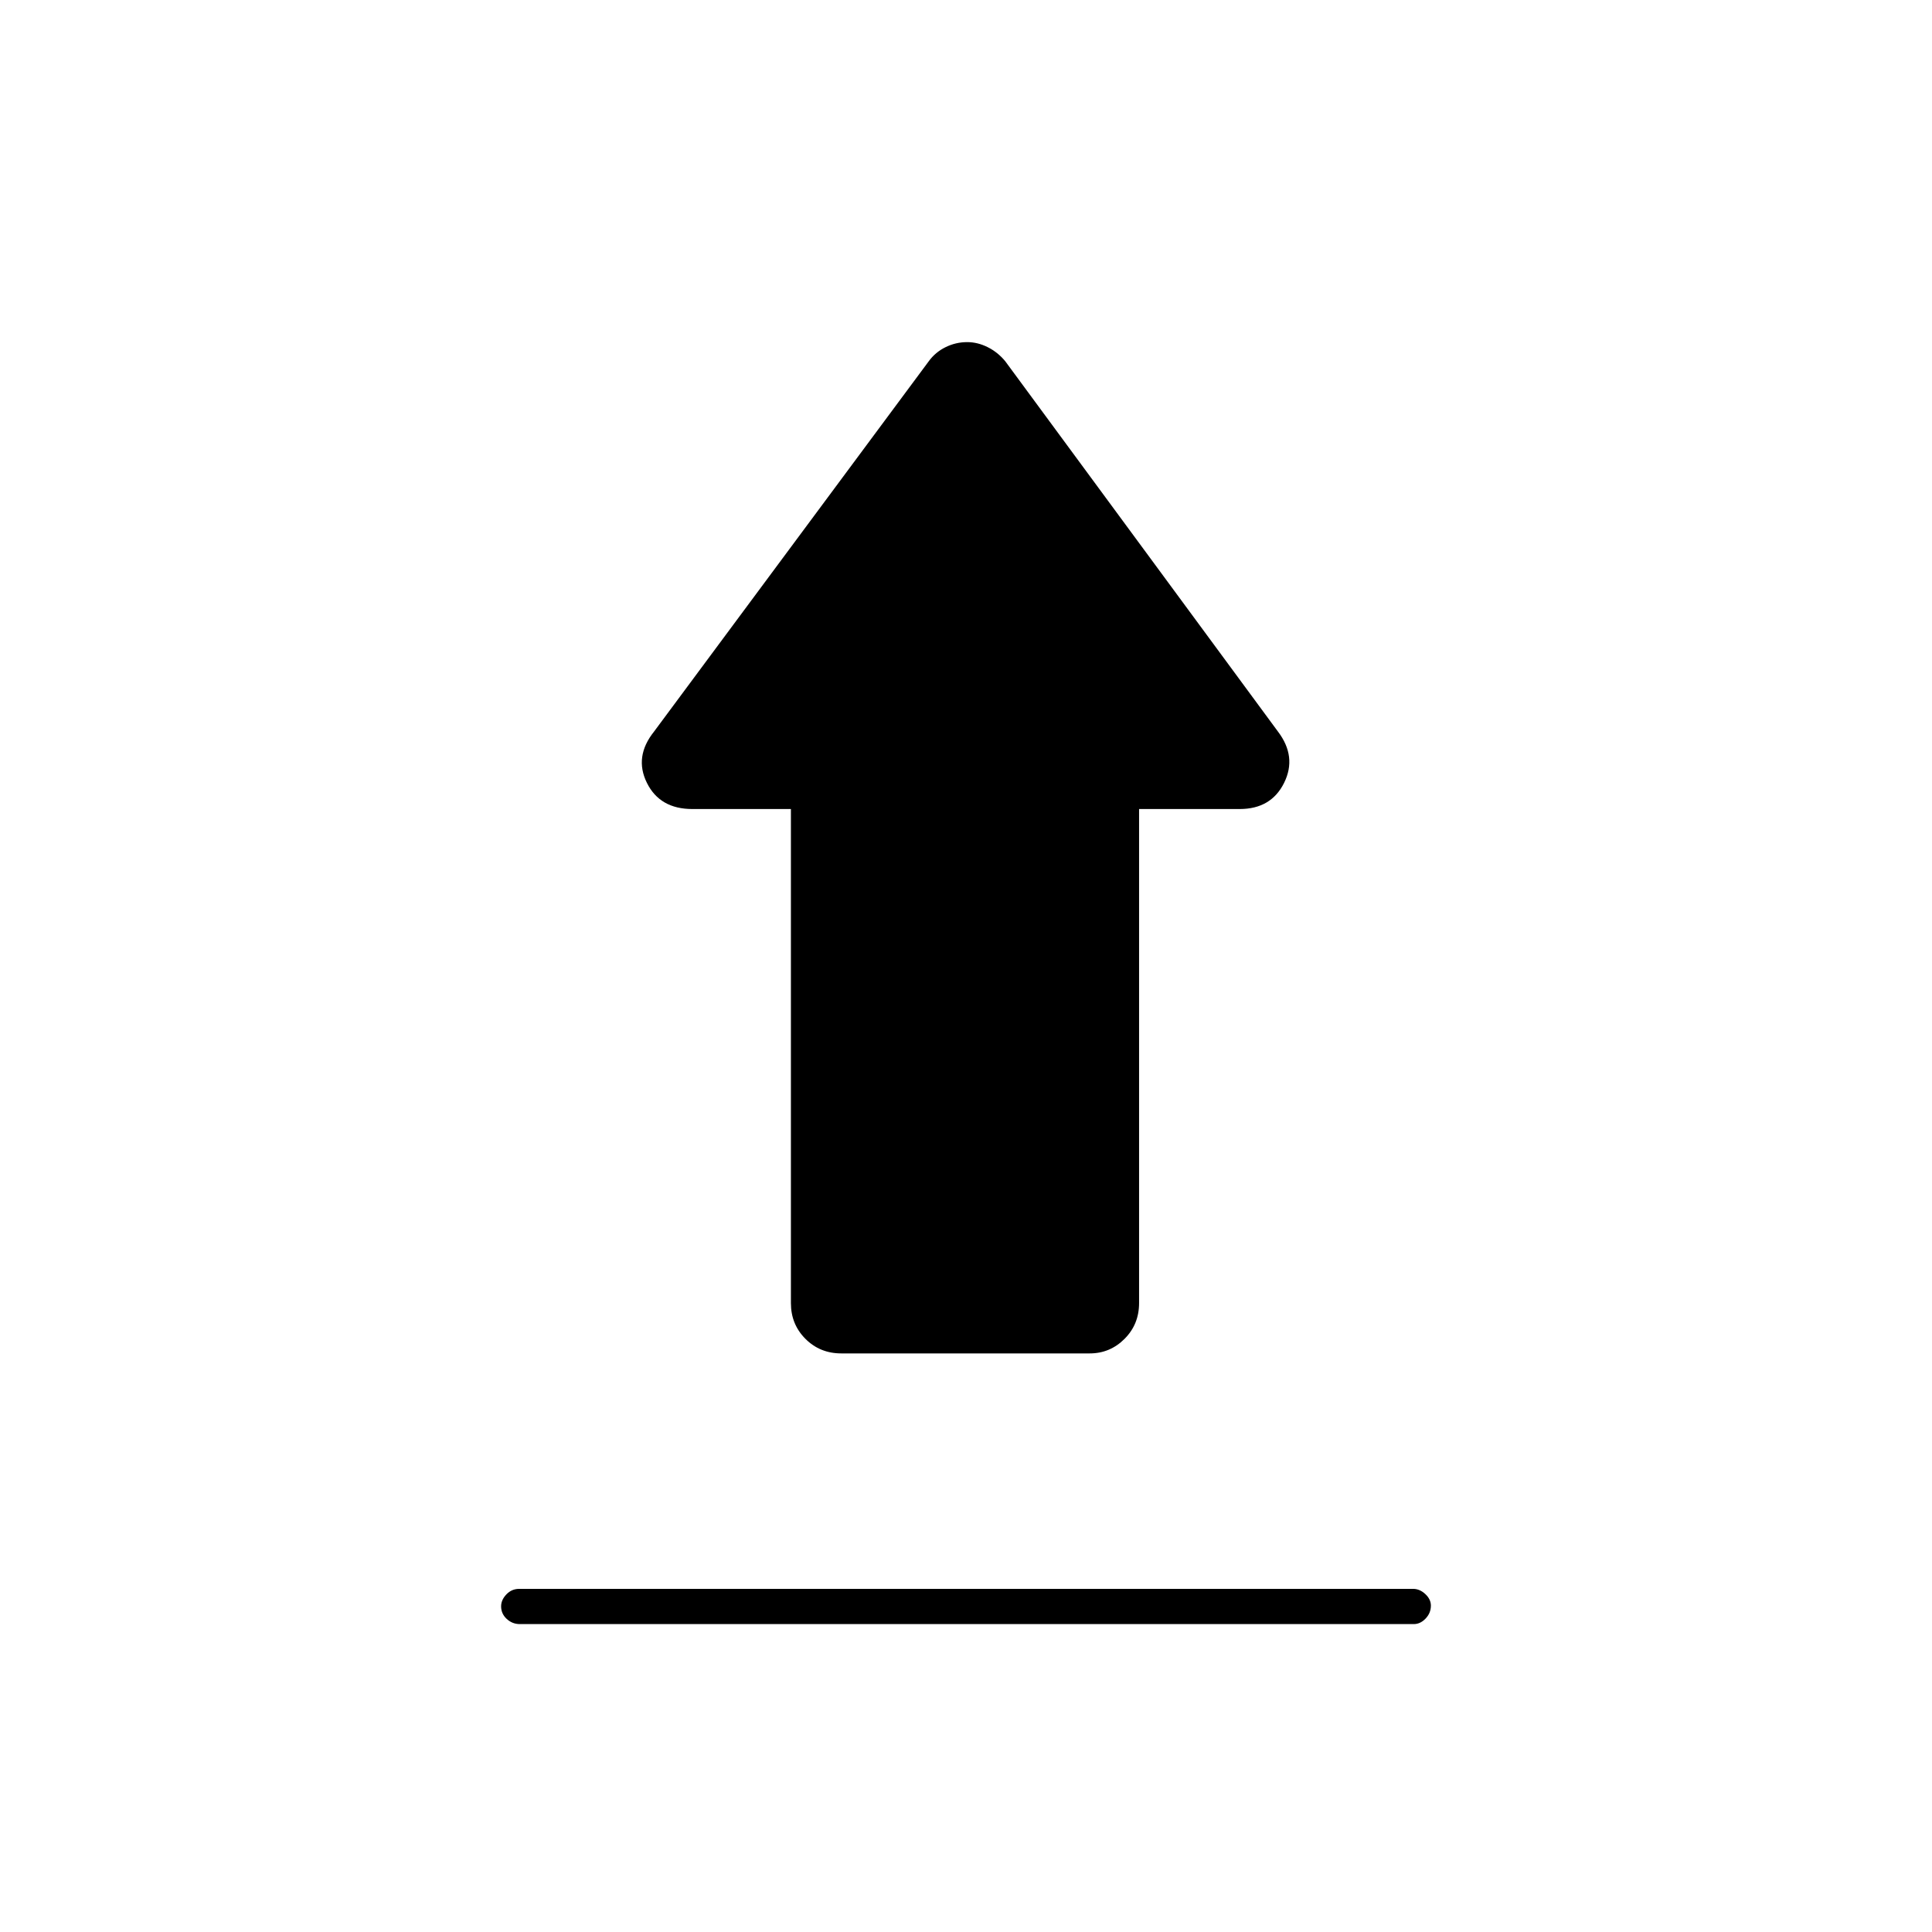 <svg xmlns="http://www.w3.org/2000/svg" height="20" viewBox="0 -960 960 960" width="20"><path d="M257.981-170.5h444.227q3.242 0 6.017 2.575 2.775 2.574 2.775 5.75 0 3.675-2.619 6.425-2.62 2.75-5.862 2.75H258.292q-3.742 0-6.517-2.575-2.775-2.574-2.775-6.25 0-3.175 2.619-5.925 2.62-2.75 6.362-2.75ZM418-287.5q-10.55 0-17.775-7.225Q393-301.95 393-312.5V-558h-49q-16.117 0-22.559-13Q315-584 325-596.5l136.5-184q3.268-4.5 8.357-7 5.088-2.5 10.741-2.5 5.152 0 10.168 2.5 5.017 2.5 8.734 7l135.5 184q9.5 12.5 3.058 25.5-6.441 13-22.058 13h-50v245.5q0 10.55-7.225 17.775-7.225 7.225-17.275 7.225H418Z"/></svg>